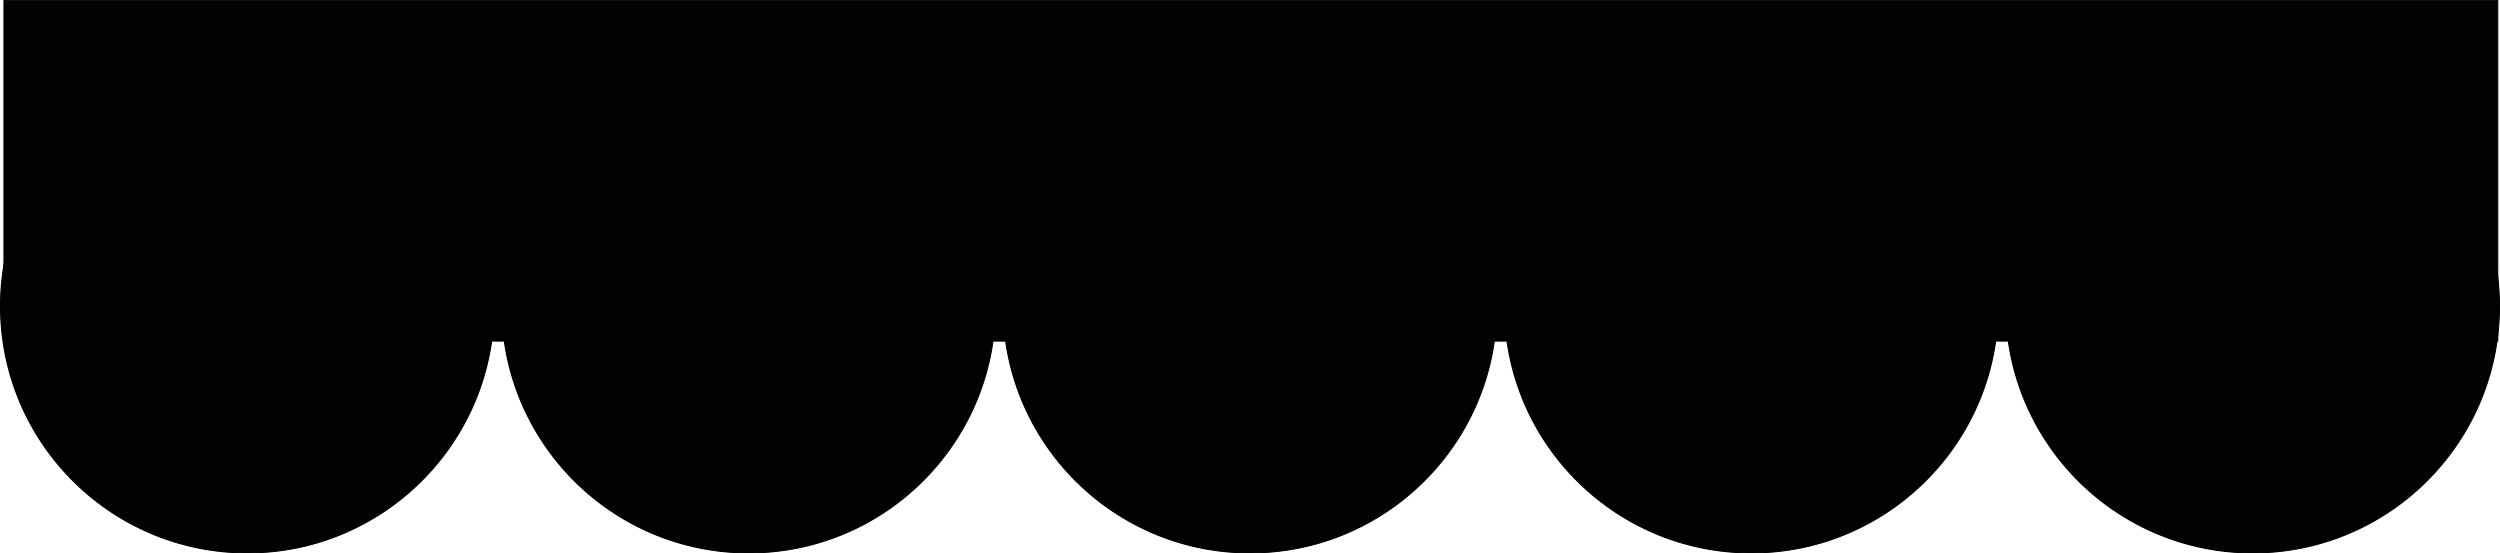 <svg xmlns="http://www.w3.org/2000/svg" viewBox="0 0 2891 640"><defs><style>.cls-1{fill:#020202;}</style></defs><title>bandeNoiresvg</title><g id="Layer_2" data-name="Layer 2"><g id="Layer_1-2" data-name="Layer 1"><path class="cls-1" d="M286,639.5A285.5,285.5,0,0,1,84.12,152.12,285.5,285.5,0,0,1,487.88,555.88,283.64,283.64,0,0,1,286,639.5Z"/><path d="M286,69A285.07,285.07,0,0,1,396.93,616.6,285.07,285.07,0,0,1,175.07,91.4,283.18,283.18,0,0,1,286,69m0-1C128.05,68,0,196.05,0,354S128.05,640,286,640,572,512,572,354,444,68,286,68Z"/><path class="cls-1" d="M865.75,639.5A285.5,285.5,0,0,1,663.87,152.12a285.5,285.5,0,0,1,403.76,403.76A283.64,283.64,0,0,1,865.75,639.5Z"/><path d="M865.75,69A285.07,285.07,0,0,1,976.68,616.6,285.07,285.07,0,0,1,754.82,91.4,283.18,283.18,0,0,1,865.75,69m0-1c-158,0-286,128.05-286,286s128,286,286,286,286-128,286-286-128-286-286-286Z"/><path class="cls-1" d="M1445.5,639.5a285.5,285.5,0,0,1-201.88-487.38,285.5,285.5,0,0,1,403.76,403.76A283.64,283.64,0,0,1,1445.5,639.5Z"/><path d="M1445.5,69a285.07,285.07,0,0,1,110.93,547.6A285.07,285.07,0,0,1,1334.57,91.4,283.18,283.18,0,0,1,1445.5,69m0-1c-158,0-286,128.05-286,286s128,286,286,286,286-128,286-286-128-286-286-286Z"/><path class="cls-1" d="M2025.25,639.5a285.5,285.5,0,0,1-201.88-487.38,285.5,285.5,0,0,1,403.76,403.76A283.64,283.64,0,0,1,2025.25,639.5Z"/><path d="M2025.25,69a285.07,285.07,0,0,1,110.93,547.6A285.07,285.07,0,0,1,1914.32,91.4,283.18,283.18,0,0,1,2025.25,69m0-1c-158,0-286,128.05-286,286s128,286,286,286,286-128,286-286-128.05-286-286-286Z"/><path class="cls-1" d="M2605,639.5a285.5,285.5,0,0,1-201.88-487.38,285.5,285.5,0,0,1,403.76,403.76A283.64,283.64,0,0,1,2605,639.5Z"/><path d="M2605,69a285.07,285.07,0,0,1,110.93,547.6A285.07,285.07,0,0,1,2494.07,91.4,283.18,283.18,0,0,1,2605,69m0-1c-157.95,0-286,128.05-286,286s128.05,286,286,286,286-128,286-286S2763,68,2605,68Z"/><rect class="cls-1" x="4.5" y="0.5" width="2884.01" height="394.01"/><path d="M2888,1V394H5V1H2888m1-1H4V395H2889V0Z"/></g></g></svg>